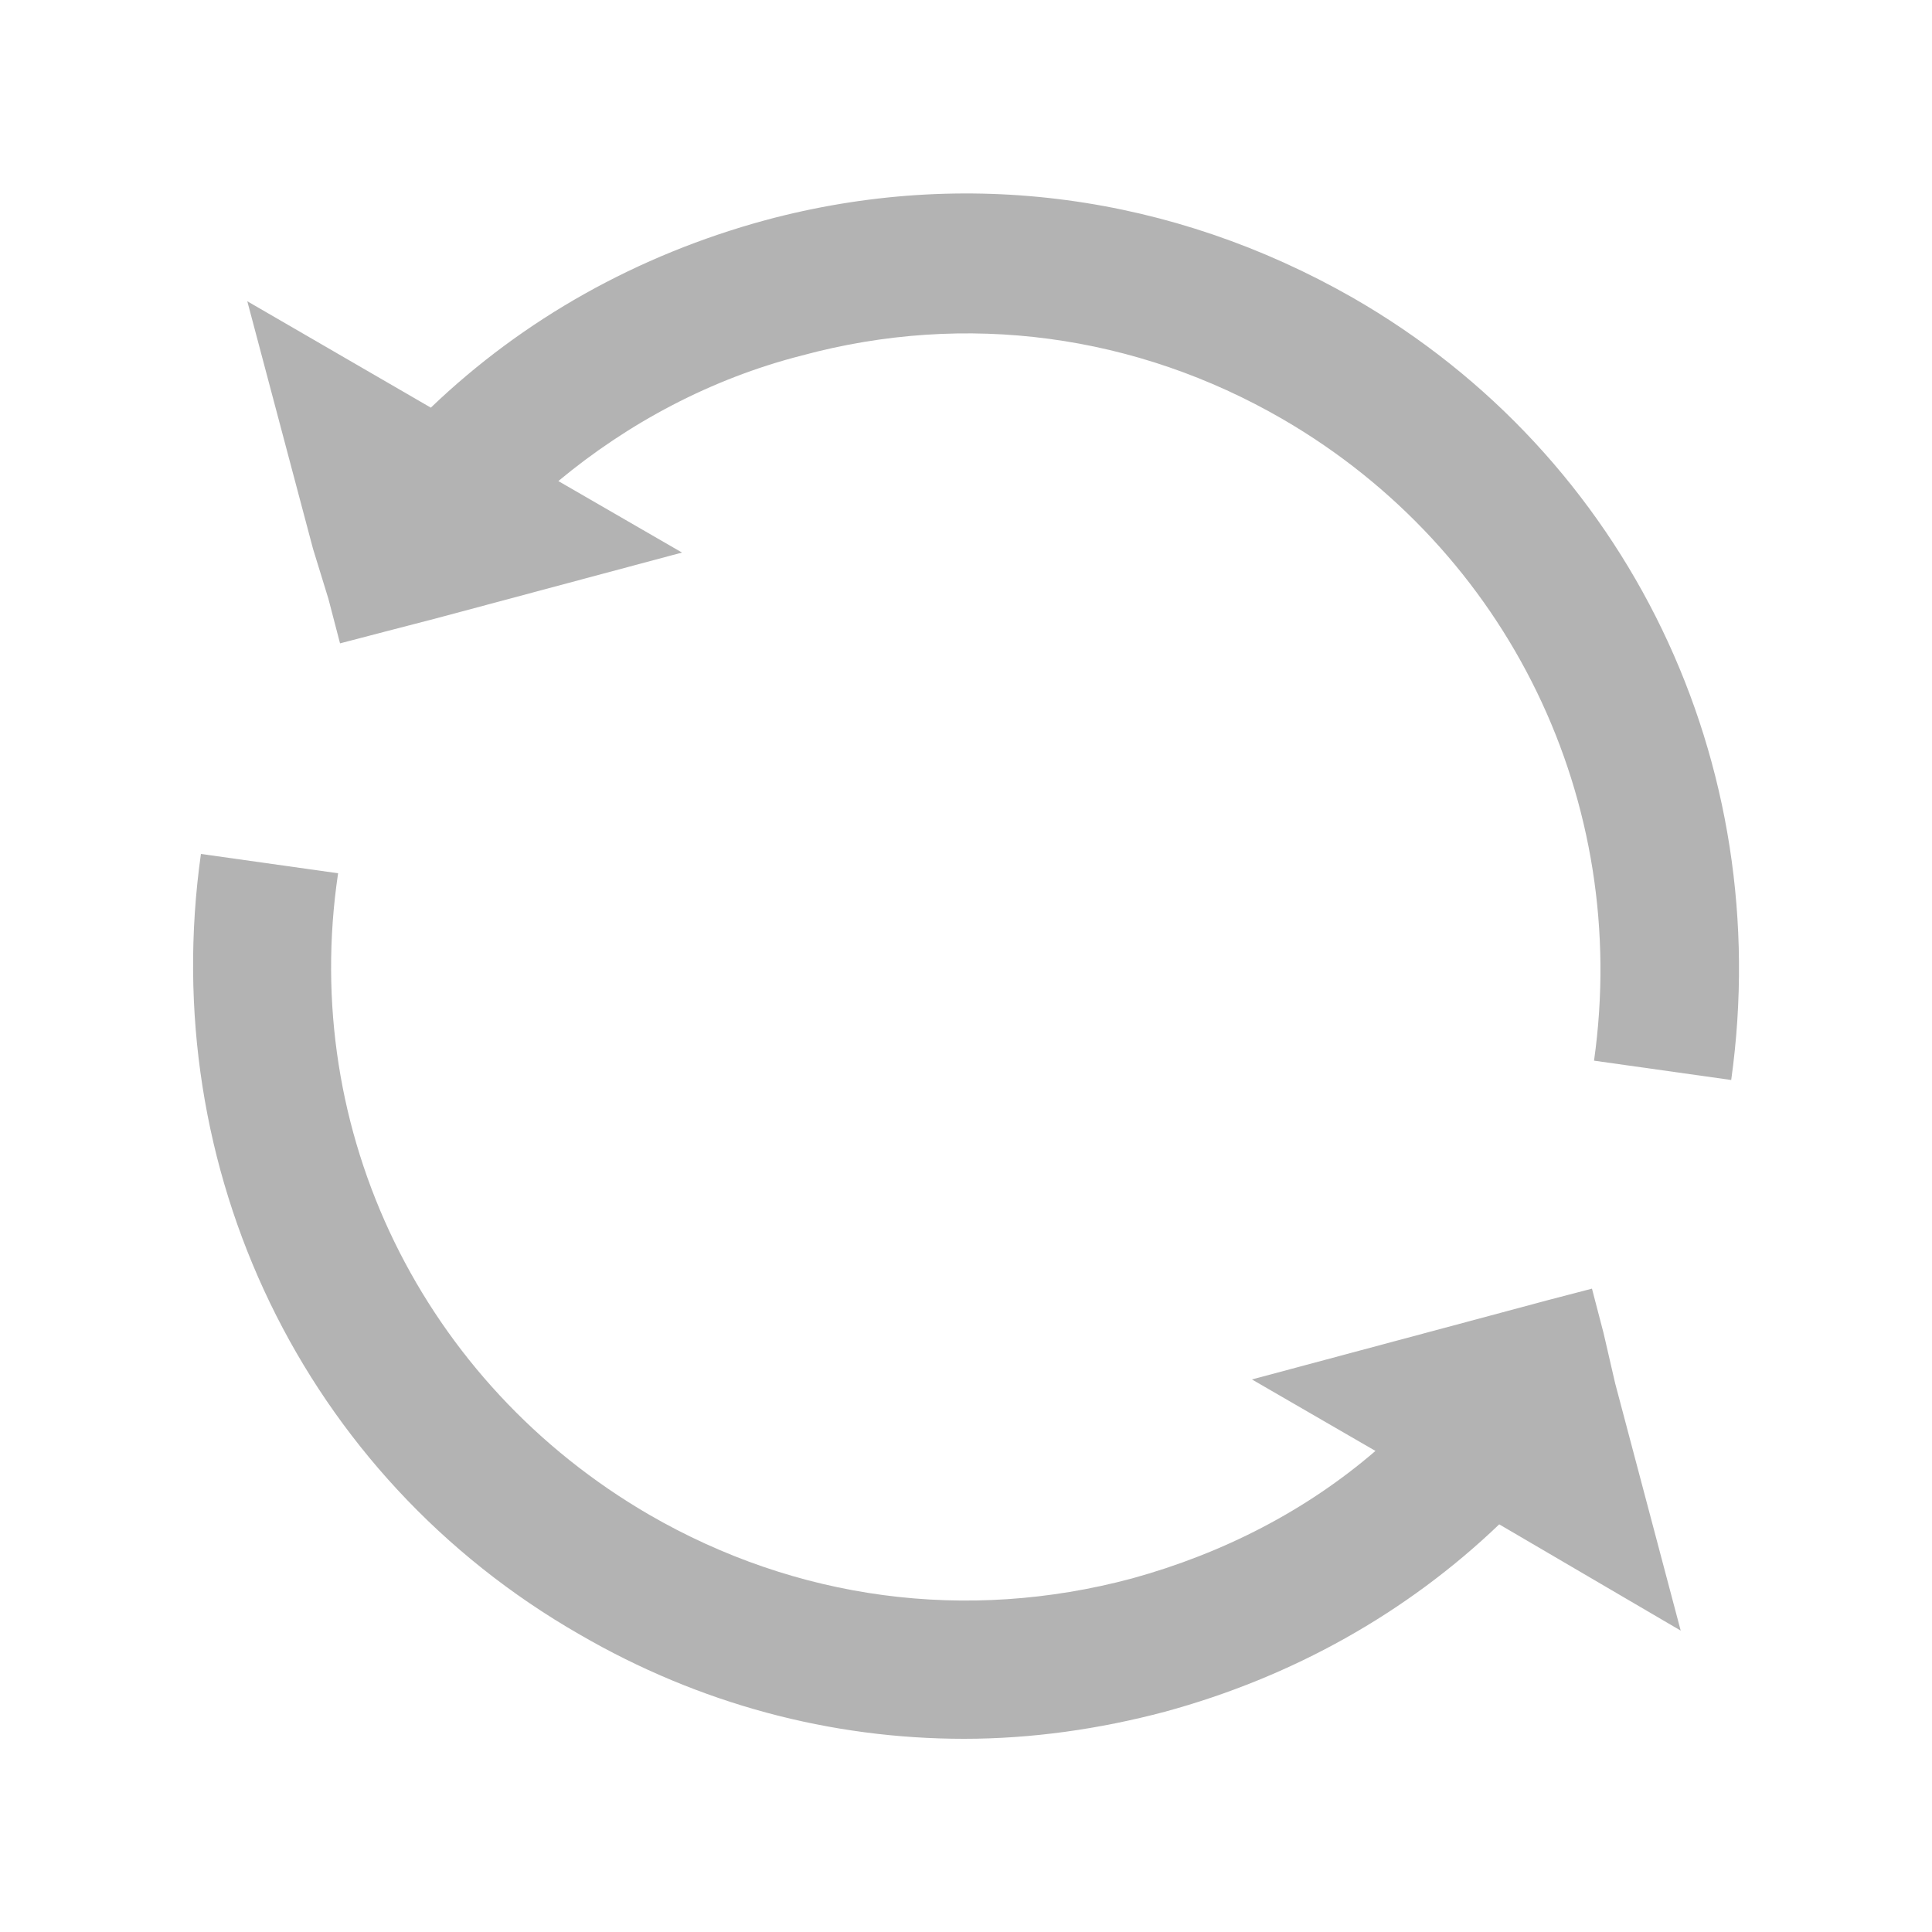 <svg width="14" height="14" viewBox="0 0 14 14" fill="none" xmlns="http://www.w3.org/2000/svg">
<path d="M9.8 2.156C8.498 1.413 7 1.204 5.544 1.596C4.62 1.848 3.794 2.31 3.122 2.954L1.792 2.183L2.268 3.976L2.38 4.34L2.464 4.662L2.786 4.578L3.164 4.48L4.942 4.004L4.046 3.486C4.551 3.066 5.152 2.744 5.811 2.576C7.001 2.254 8.233 2.422 9.296 3.038C10.934 3.99 11.816 5.81 11.551 7.686L12.545 7.826C12.866 5.53 11.802 3.304 9.8 2.156Z" fill="#B3B3B3"/>
<path d="M11.62 9.66L11.536 9.338L11.214 9.422L10.849 9.52L9.072 9.996L9.967 10.514C9.463 10.948 8.862 11.256 8.203 11.438C7 11.76 5.768 11.592 4.704 10.976C3.066 10.024 2.17 8.204 2.45 6.328L1.456 6.188C1.134 8.47 2.198 10.696 4.2 11.844C5.068 12.348 6.02 12.6 6.986 12.6C7.476 12.6 7.966 12.53 8.441 12.404C9.366 12.152 10.191 11.69 10.864 11.046L12.179 11.816L11.704 10.024L11.62 9.66Z" fill="#B3B3B3"/>
</svg>
